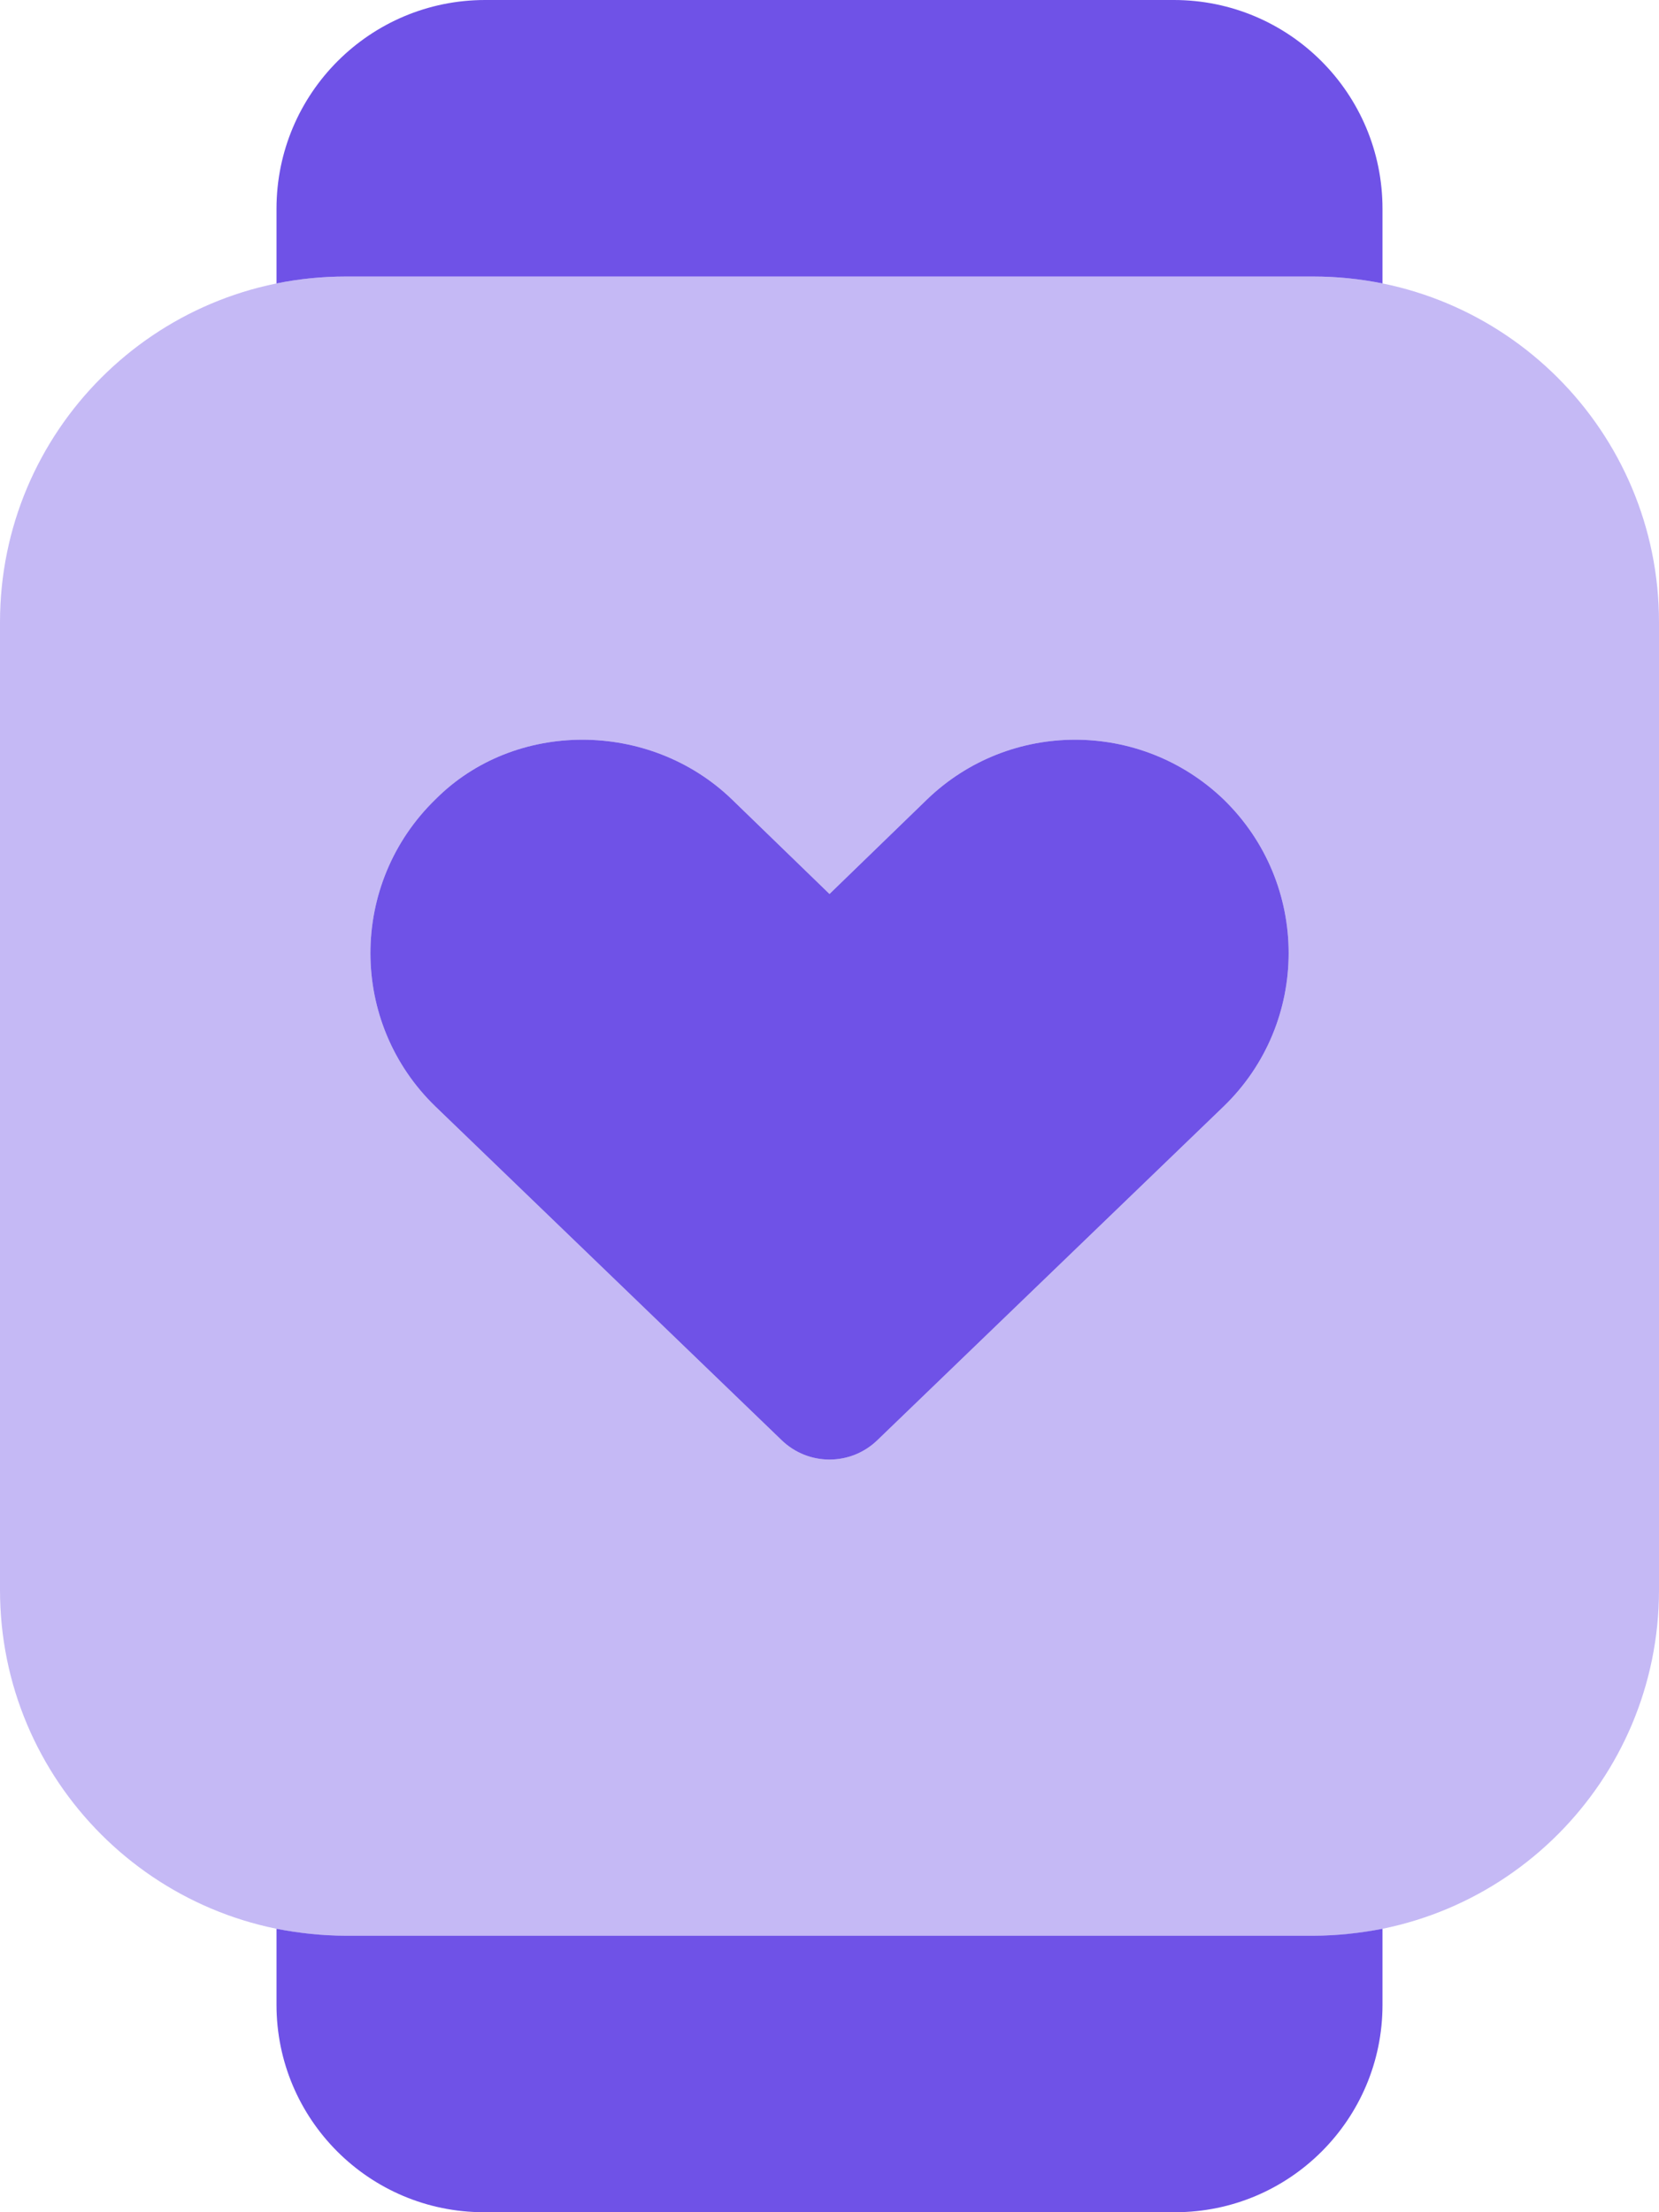 <svg width="48" height="64" viewBox="0 0 48 64" fill="none" xmlns="http://www.w3.org/2000/svg">
    <path
        d="M33.962 0C37.3 0 40 2.704 40 6.04V8.2C39.35 8.069 38.688 8 38 8H10C9.315 8 8.646 8.069 8 8.2V6.04C8 2.704 10.704 0 14.037 0H33.962ZM8 58V55.8C8.646 55.925 9.315 56 10 56H38C38.688 56 39.35 55.925 40 55.8V58C40 61.312 37.312 64 34 64H14C10.686 64 8 61.312 8 58ZM22.613 41.663L12.6 32.013C10.09 29.587 10.09 25.562 12.6 23.125C14.887 20.825 18.788 20.825 21.175 23.125L24 25.863L26.825 23.125C29.212 20.825 33 20.825 35.4 23.125C37.913 25.562 37.913 29.587 35.4 32.013L25.387 41.663C24.613 42.413 23.387 42.413 22.613 41.663Z"
        fill="#6F52E7" />
    <path opacity="0.4"
        d="M38 8C43.525 8 48 12.477 48 18V46C48 51.525 43.525 56 38 56H10C4.478 56 0 51.525 0 46V18C0 12.477 4.478 8 10 8H38ZM25.387 41.663L35.4 32.013C37.913 29.587 37.913 25.562 35.4 23.125C33 20.825 29.212 20.825 26.825 23.125L24 25.863L21.175 23.125C18.788 20.825 14.887 20.825 12.6 23.125C10.09 25.562 10.09 29.587 12.6 32.013L22.613 41.663C23.387 42.413 24.613 42.413 25.387 41.663Z"
        fill="#6F52E7" />
</svg>